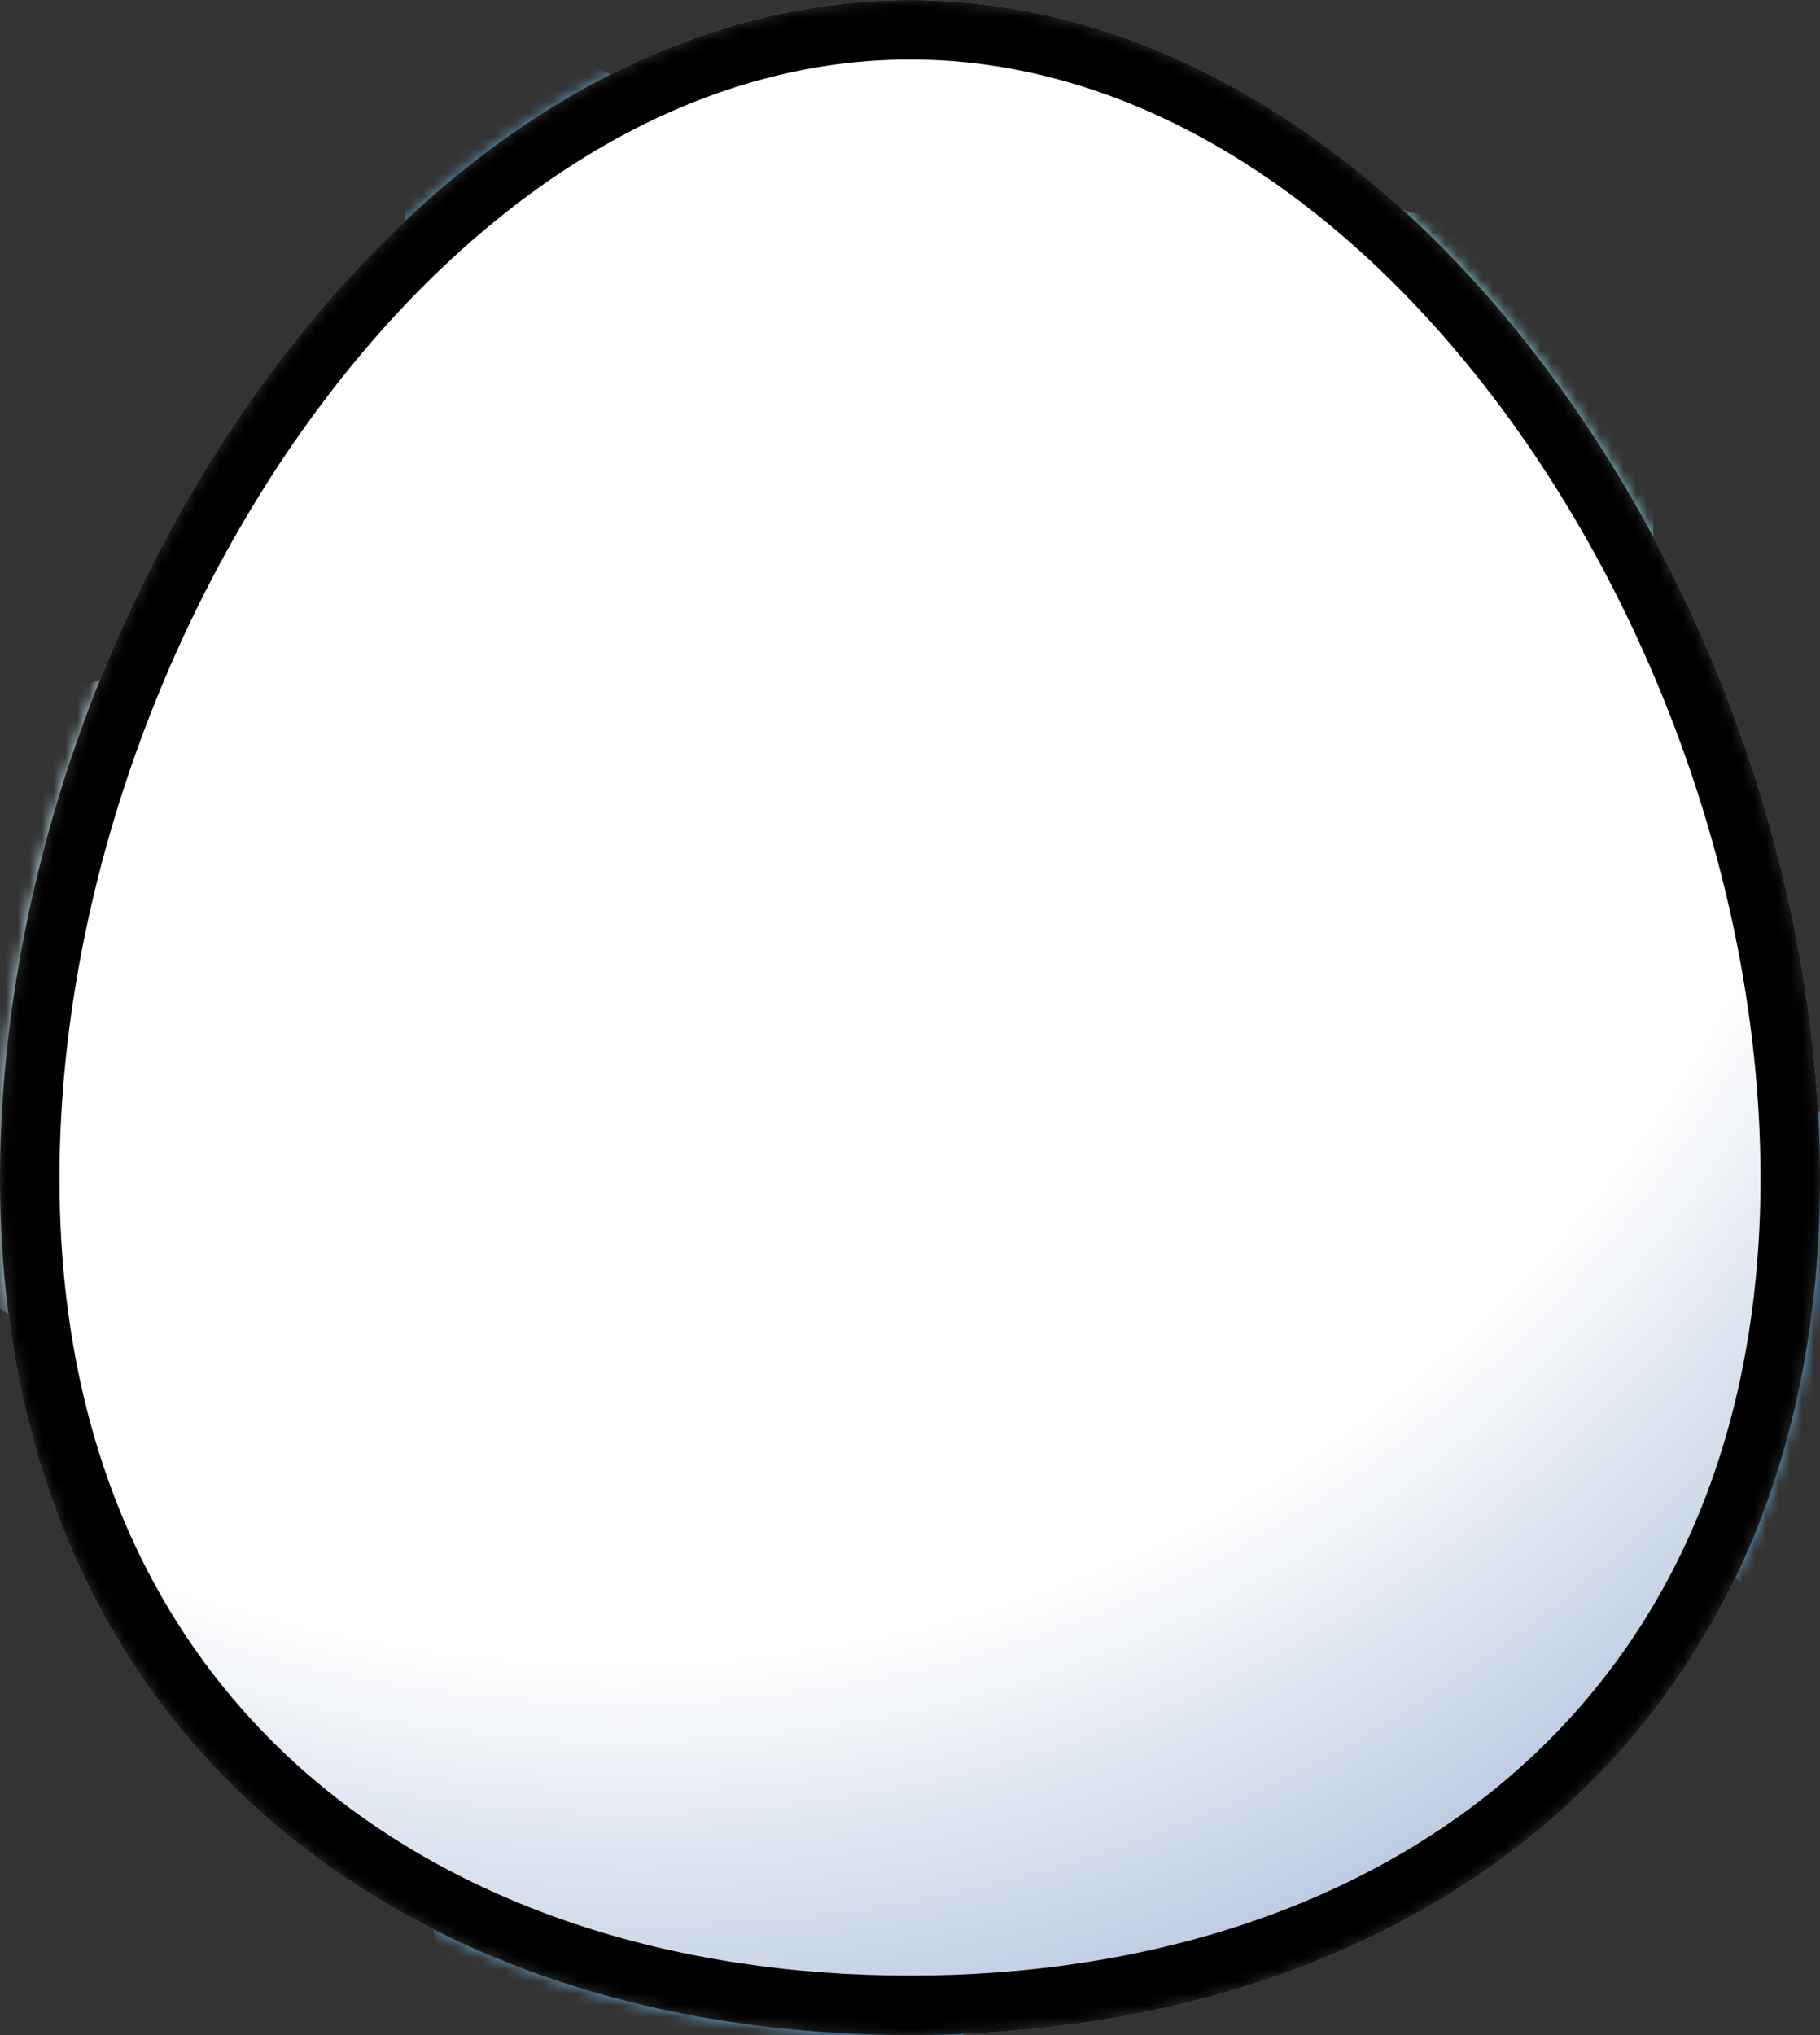 <svg width="153" height="171" viewBox="0 0 153 171" fill="none" xmlns="http://www.w3.org/2000/svg">
<rect x="0" y="0" width="153" height="171" fill="#333333" stroke="none"/>
<mask id="mask0_5_54" style="mask-type:alpha" maskUnits="userSpaceOnUse" x="0" y="0" width="153" height="171">
<path d="M153 99C153 146.22 118.75 171 76.5 171C34.25 171 0 146.22 0 99C0 51.78 34.25 0 76.5 0C118.75 0 153 51.78 153 99Z" fill="white"/>
</mask>
<g mask="url(#mask0_5_54)">
<path d="M153 99C153 146.22 118.75 171 76.5 171C34.25 171 0 146.22 0 99C0 51.78 34.25 0 76.5 0C118.75 0 153 51.78 153 99Z" fill="white"/>
<circle cx="112" cy="44" r="27" fill="#85DAE9"/>
<circle cx="67.5" cy="79.5" r="13.5" fill="#85DAE9"/>
<circle cx="60.5" cy="157.5" r="24.5" fill="#5EAADB"/>
<circle cx="163.5" cy="115.5" r="24.5" fill="#5EAADB"/>
<circle cx="46" cy="17" r="12" fill="#5EAADB"/>
<circle cx="16.5" cy="85.5" r="29.5" fill="#C2ECF8"/>
<circle cx="104" cy="117" r="16" fill="#C2ECF8"/>
<path d="M150.5 99C150.5 121.958 142.199 139.246 128.949 150.825C115.653 162.443 97.156 168.5 76.5 168.5C55.844 168.5 37.347 162.443 24.051 150.825C10.801 139.246 2.5 121.958 2.5 99C2.5 75.95 10.876 51.714 24.421 33.272C37.984 14.807 56.445 2.5 76.5 2.5C96.555 2.5 115.016 14.807 128.579 33.272C142.124 51.714 150.5 75.95 150.5 99Z" fill="url(#paint0_radial_5_54)" style="mix-blend-mode:multiply"/>
<path d="M150.5 99C150.5 121.958 142.199 139.246 128.949 150.825C115.653 162.443 97.156 168.5 76.5 168.5C55.844 168.5 37.347 162.443 24.051 150.825C10.801 139.246 2.5 121.958 2.5 99C2.5 75.95 10.876 51.714 24.421 33.272C37.984 14.807 56.445 2.5 76.5 2.5C96.555 2.5 115.016 14.807 128.579 33.272C142.124 51.714 150.5 75.95 150.5 99Z" stroke="black" stroke-width="5"/>
</g>
<defs>
<radialGradient id="paint0_radial_5_54" cx="0" cy="0" r="1" gradientUnits="userSpaceOnUse" gradientTransform="translate(40 8) rotate(62.736) scale(183.371 164.069)">
<stop stop-color="white"/>
<stop offset="0.726" stop-color="white"/>
<stop offset="0.972" stop-color="#A5B9D7"/>
</radialGradient>
</defs>
</svg>
